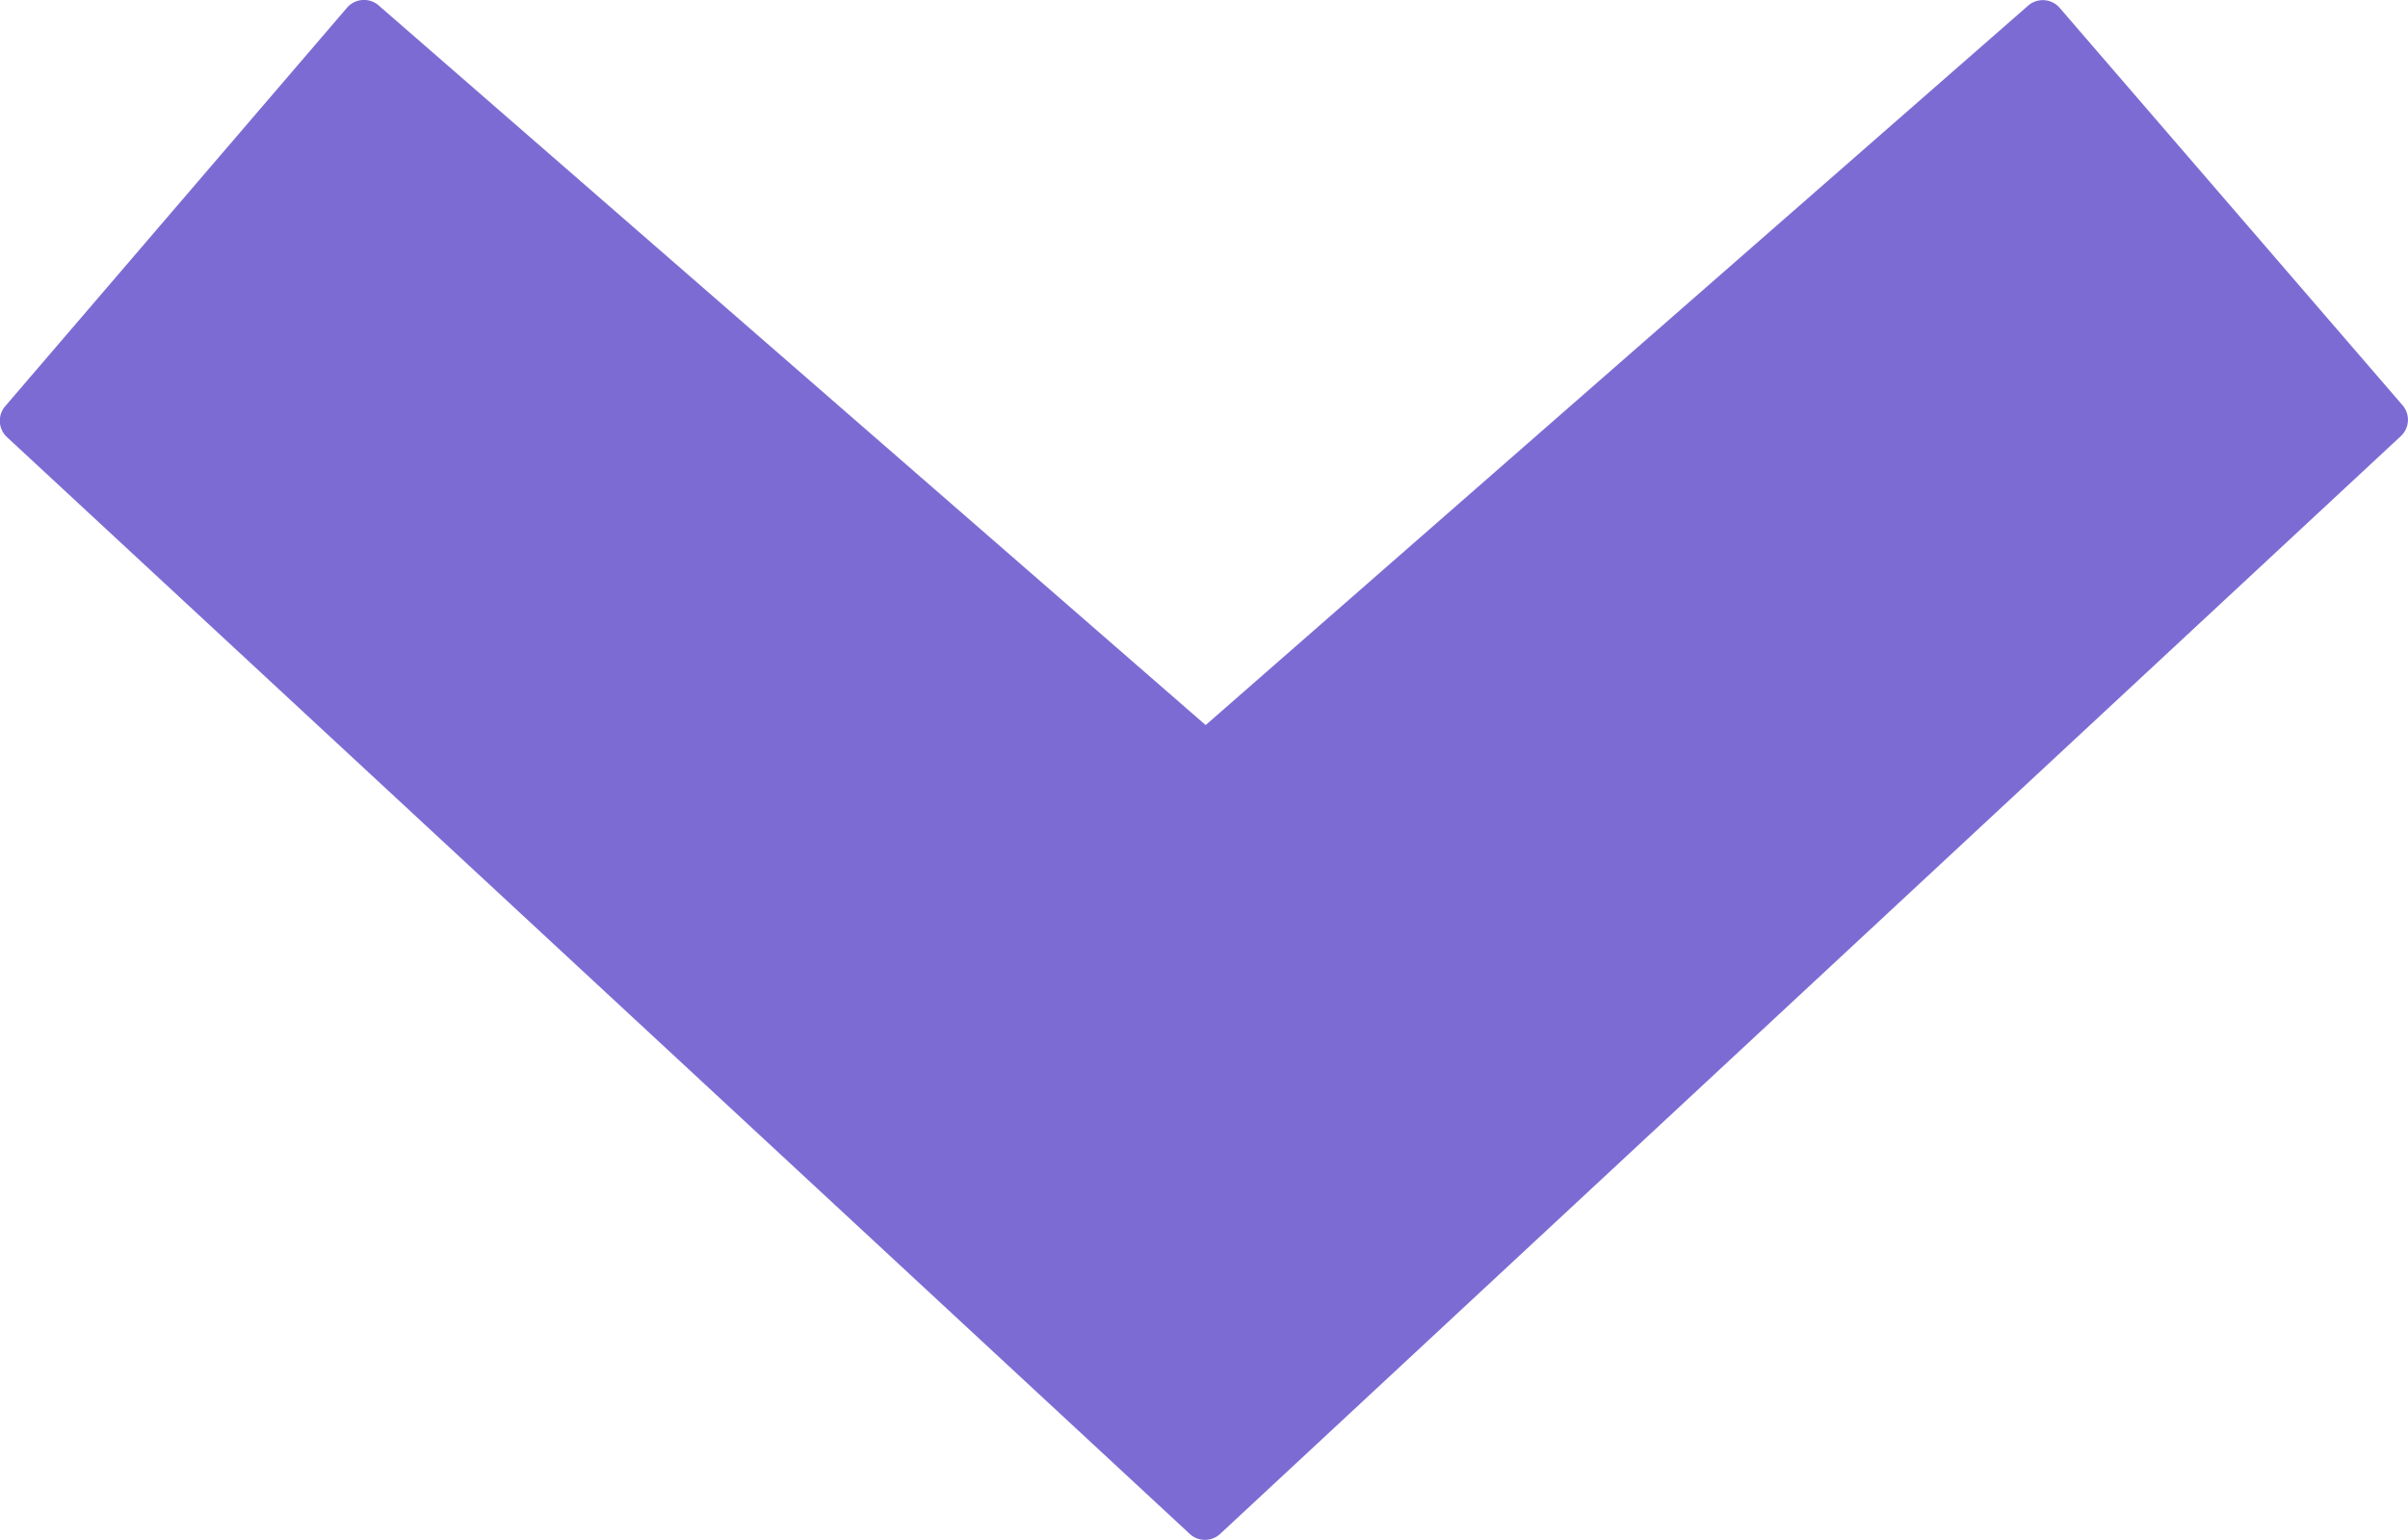 <svg xmlns="http://www.w3.org/2000/svg" width="10.148" height="6.49" viewBox="0 0 10.148 6.49">
  <path id="dropdown_arrow" d="M0,8.621a.094.094,0,0,0,.033.065l1.679,1.44a.094.094,0,0,0,.13-.007L6.465,5.134a.094.094,0,0,0,0-.128L1.838.03a.094.094,0,0,0-.13-.007L.033,1.468A.094.094,0,0,0,.023,1.6L3.056,5.067.023,8.552A.094.094,0,0,0,0,8.621Z" transform="translate(10.148) rotate(90)" fill="#472dc2" opacity="0.7"/>
</svg>
